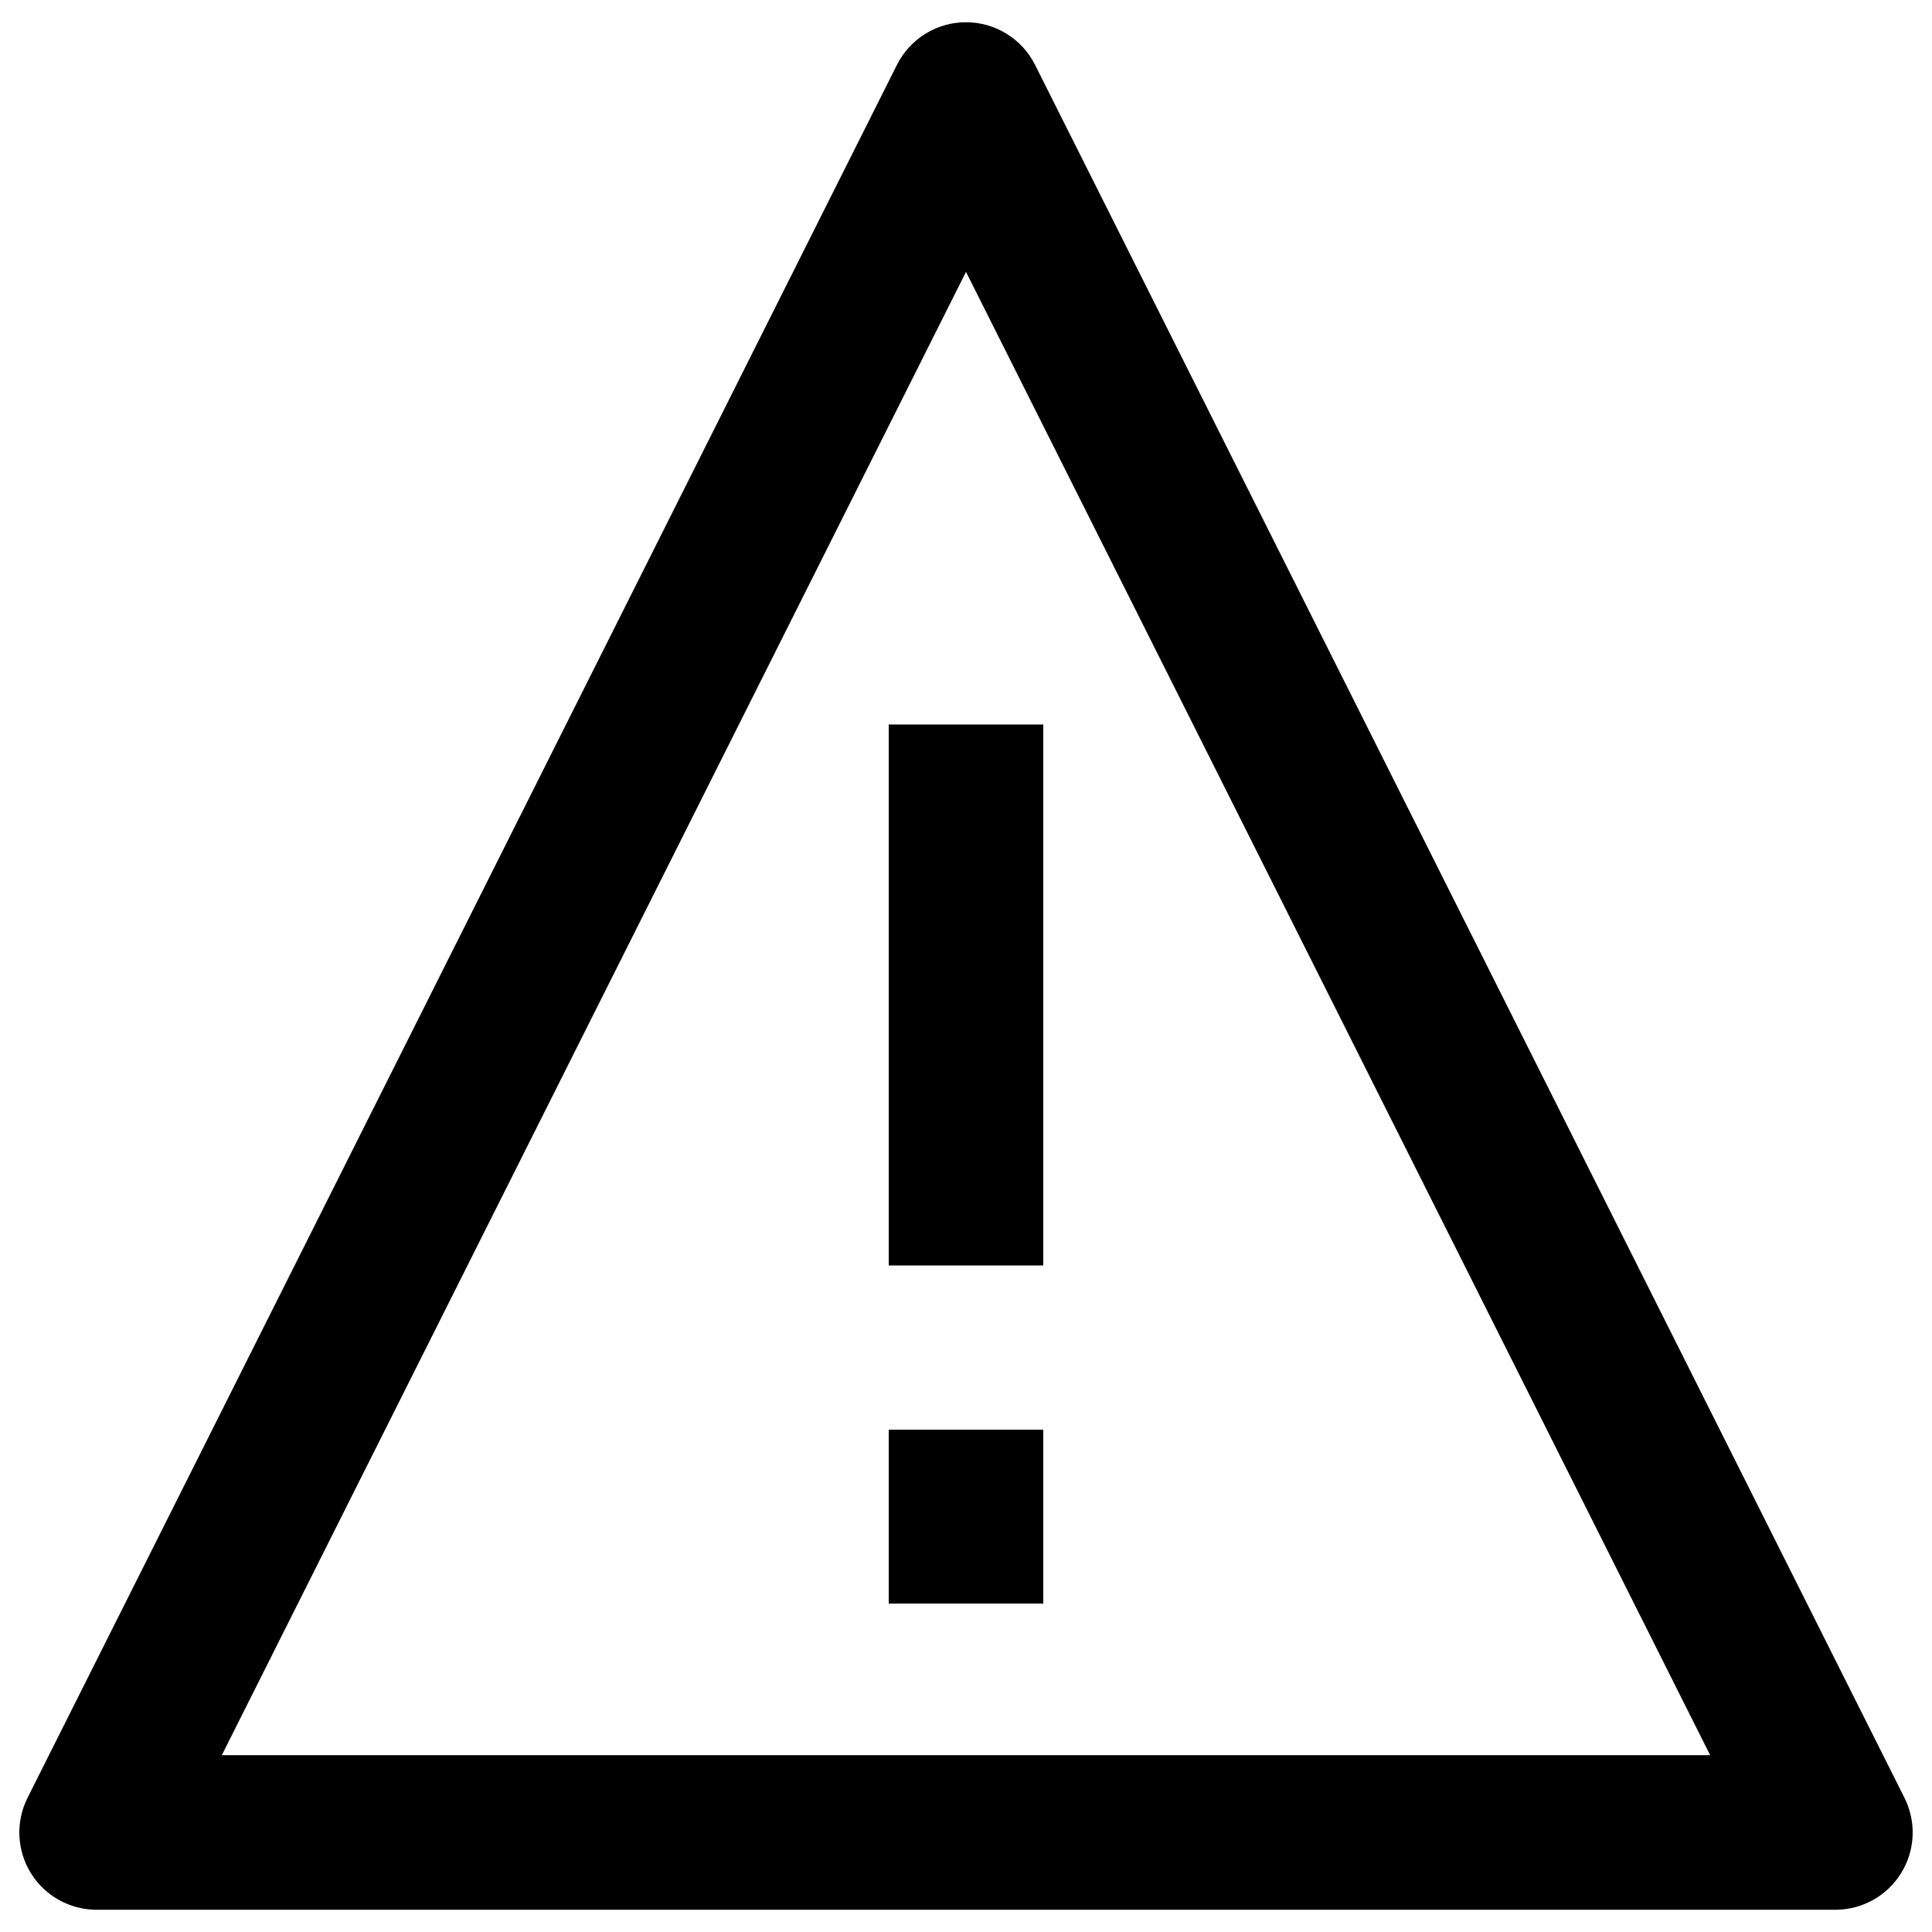 <?xml version="1.0" encoding="utf-8"?>
<!-- Generator: Adobe Illustrator 16.0.0, SVG Export Plug-In . SVG Version: 6.00 Build 0)  -->
<!DOCTYPE svg PUBLIC "-//W3C//DTD SVG 1.1//EN" "http://www.w3.org/Graphics/SVG/1.1/DTD/svg11.dtd">
<svg version="1.1" xmlns="http://www.w3.org/2000/svg" xmlns:xlink="http://www.w3.org/1999/xlink" x="0px" y="0px" width="100px"
	 height="100px" viewBox="0 0 100 100" enable-background="new 0 0 100 100" xml:space="preserve">
<g id="Layer_3">
</g>
<g id="Your_Icon">
</g>
<g id="Layer_4">
	<rect x="46" y="37.5" width="8" height="28"/>
	<rect x="46" y="74" width="8" height="9"/>
	<path d="M95,98.849H5c-1.388,0-2.676-0.719-3.404-1.899s-0.793-2.654-0.171-3.894l45-89.697C47.104,2.005,48.487,1.151,50,1.151
		s2.896,0.854,3.575,2.207l45,89.697c0.622,1.24,0.558,2.713-0.171,3.894S96.388,98.849,95,98.849z M11.481,90.849h77.037L50,14.072
		L11.481,90.849z"/>
</g>
</svg>
